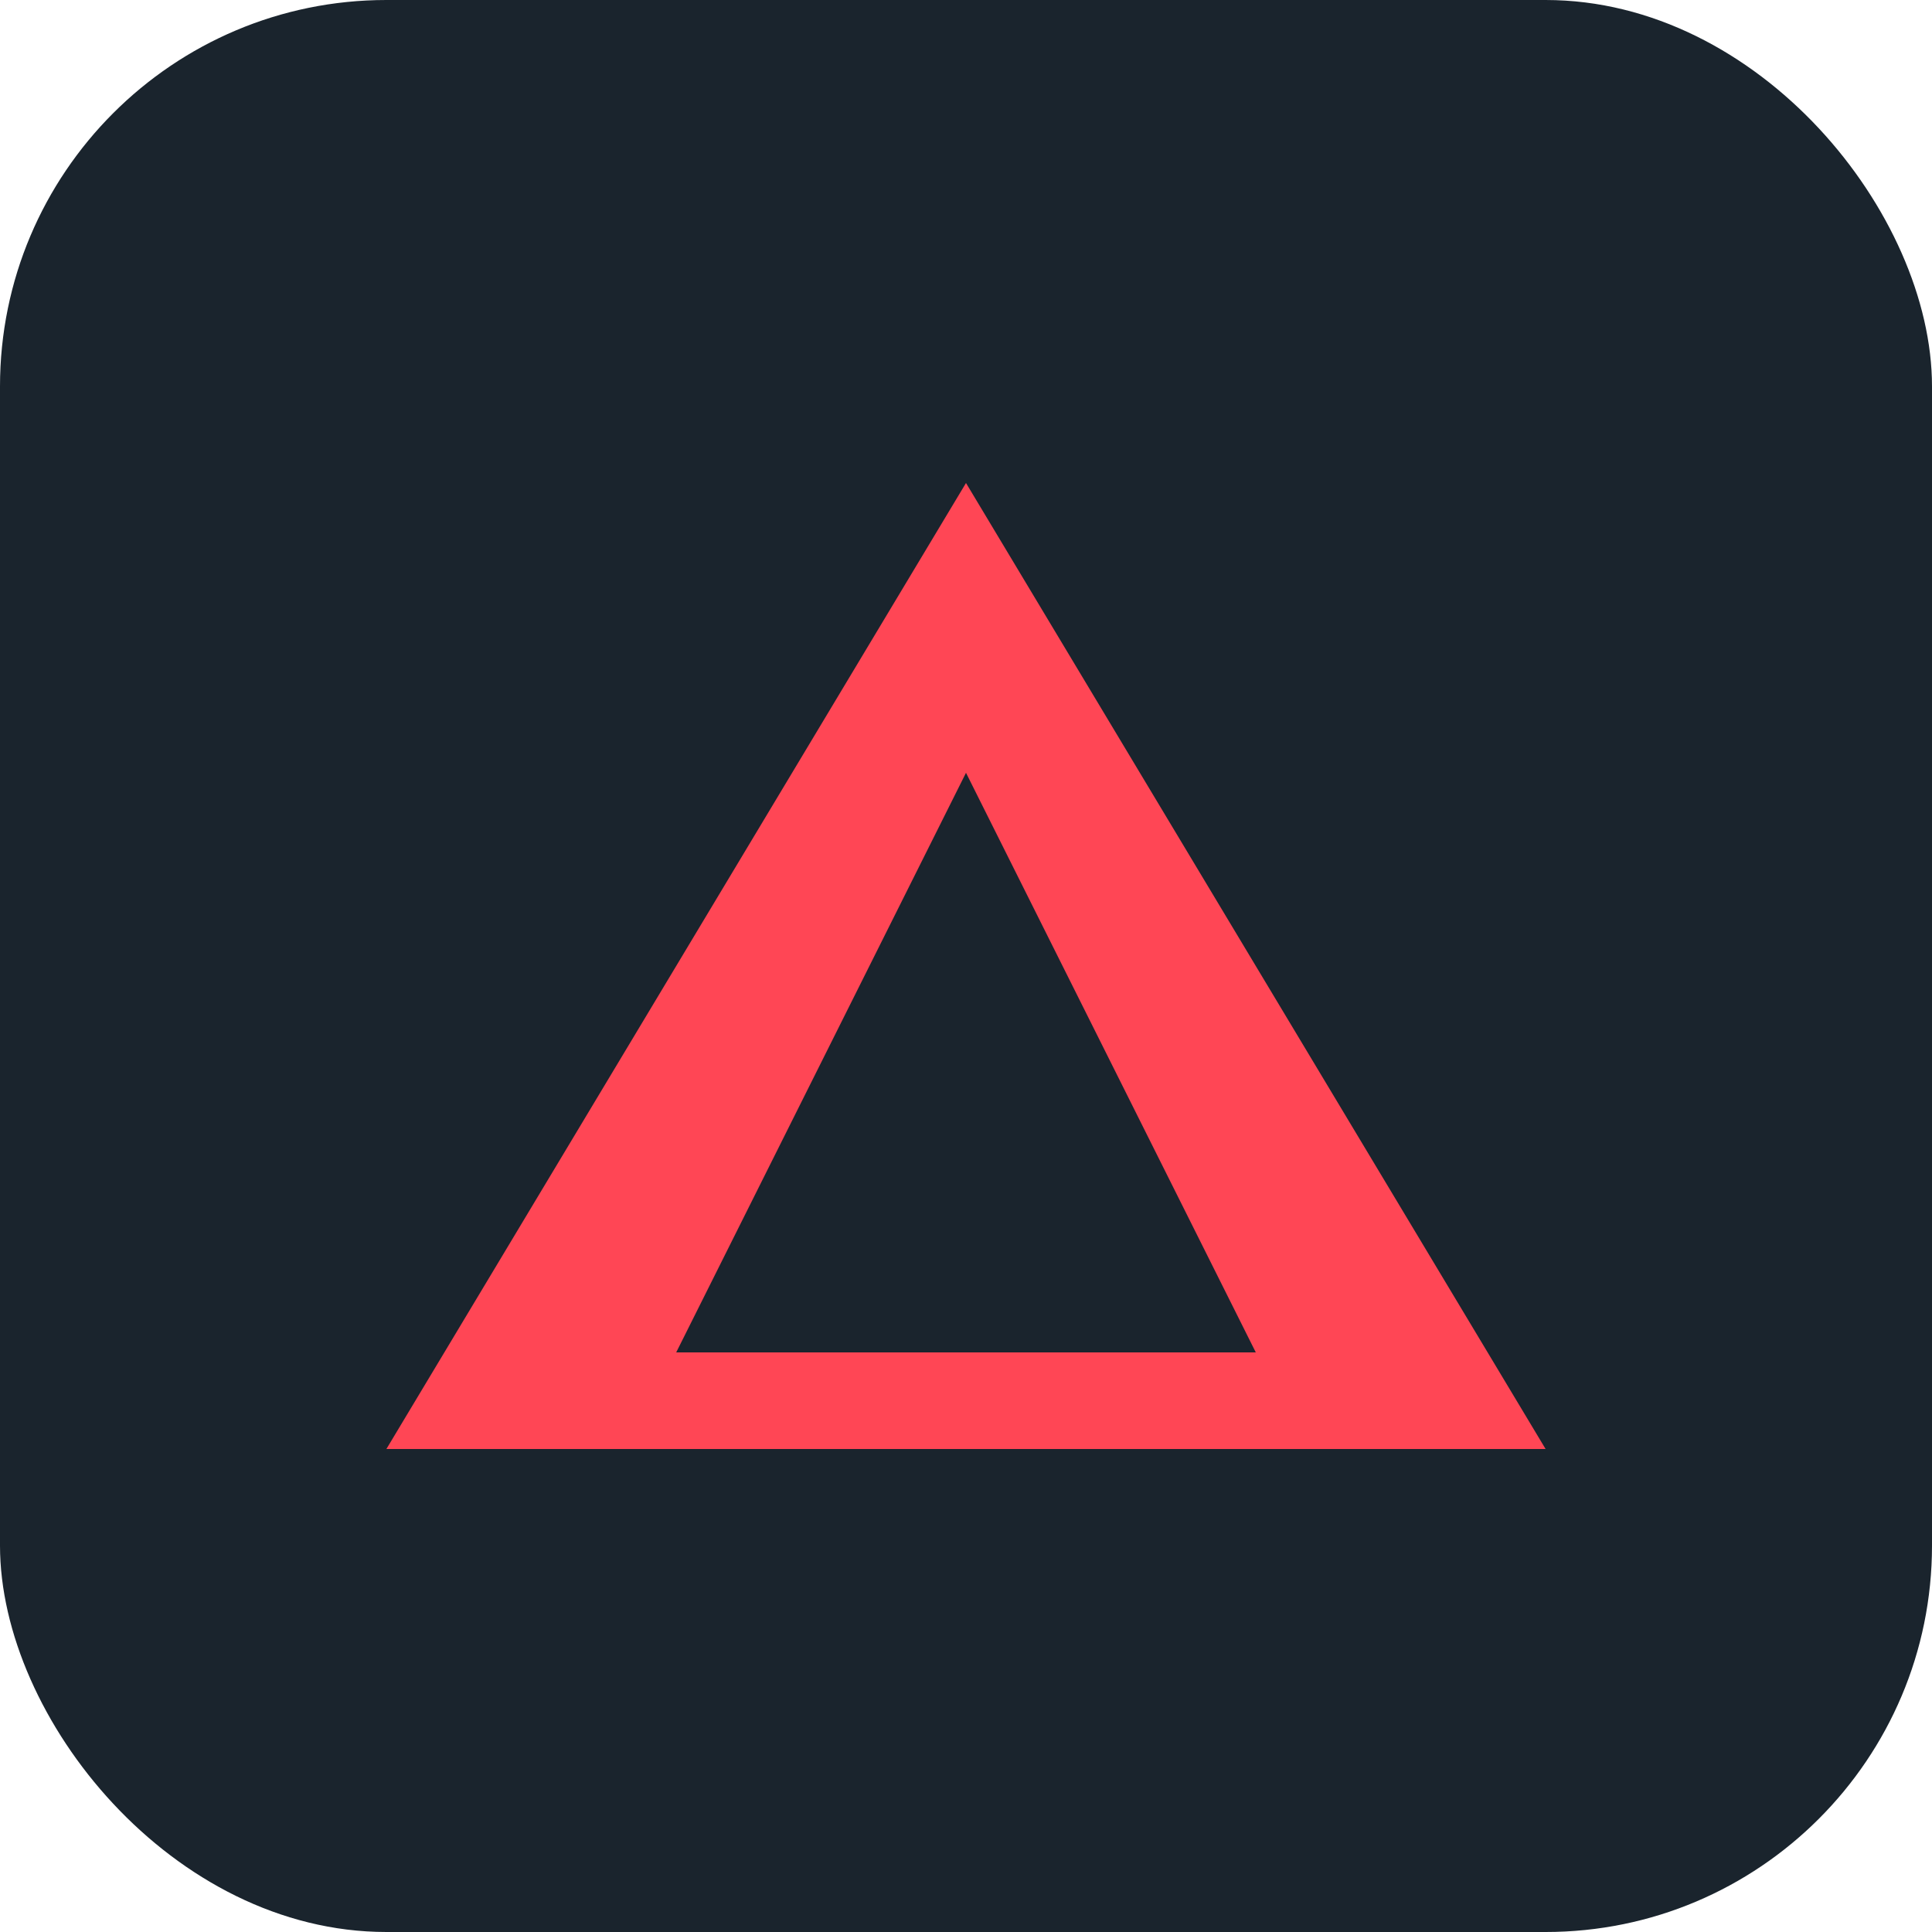 <svg xmlns="http://www.w3.org/2000/svg" width="40" height="40" viewBox="0 0 40 40">
  <rect width="40" height="40" fill="#1A242D" rx="8" />
  <path d="M20 10L8 30H32L20 10Z" fill="#FF4655" />
  <path d="M20 16L14 28H26L20 16Z" fill="#1A242D" />
</svg>
